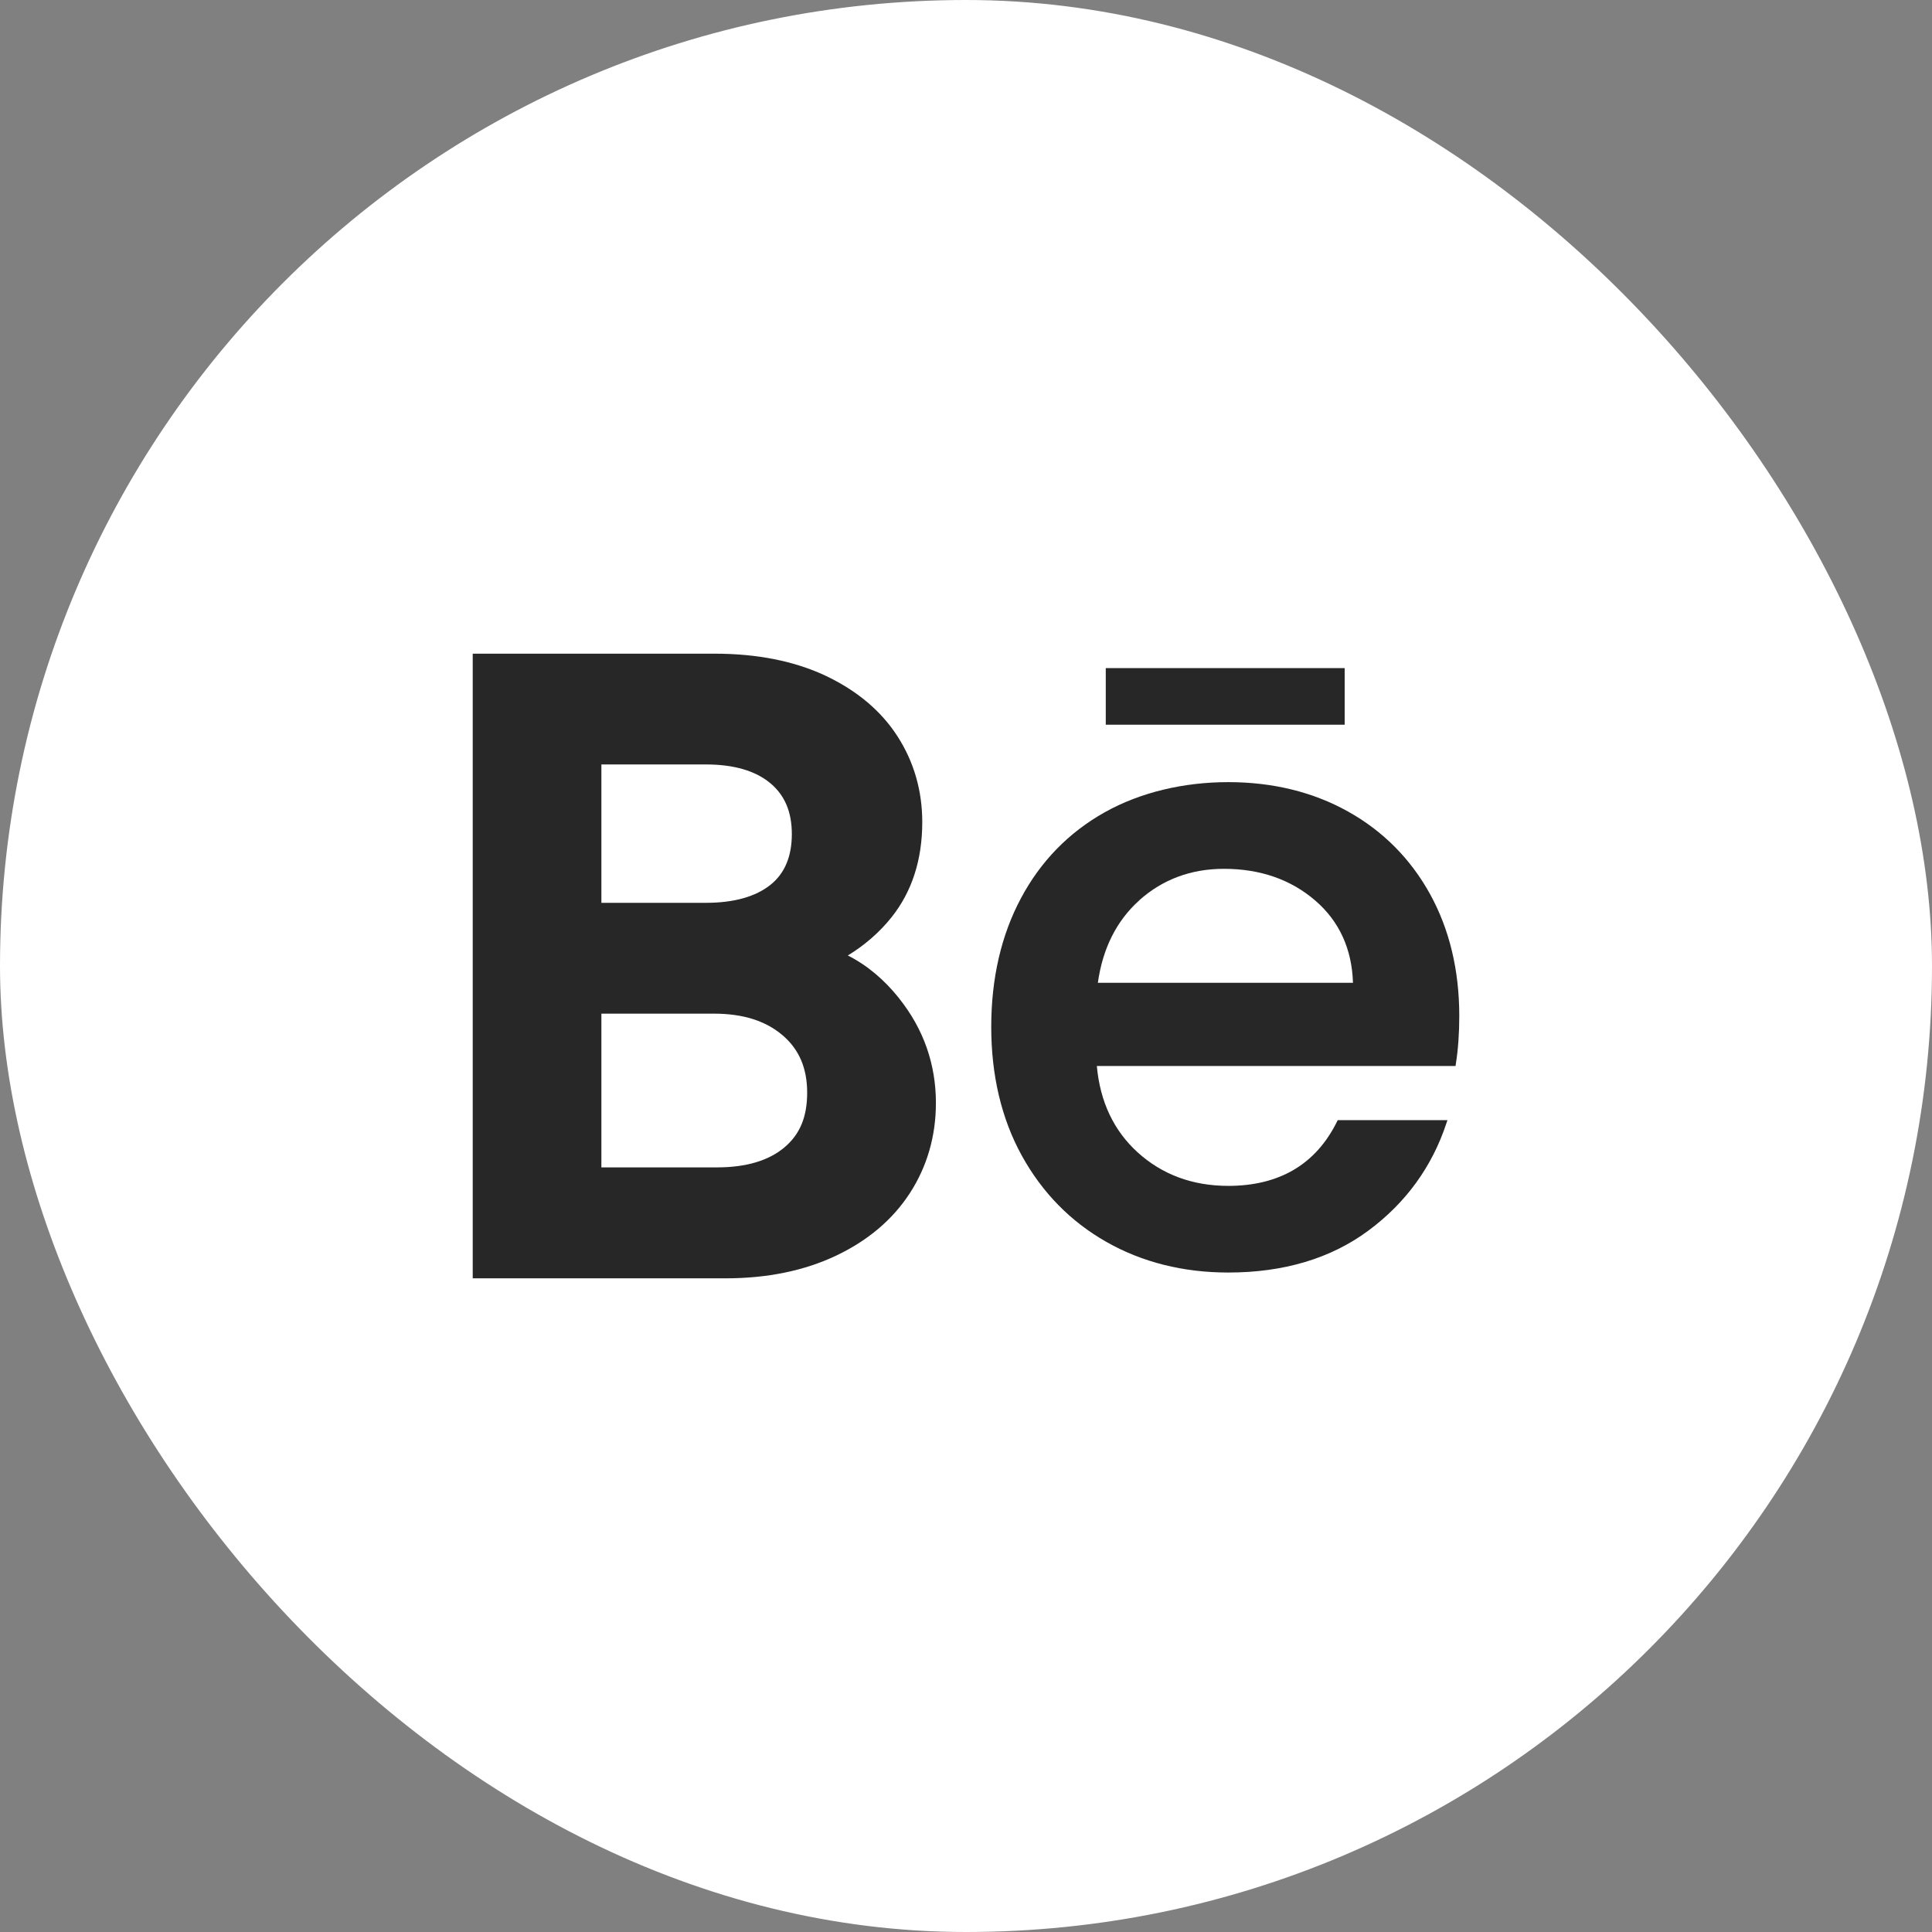 <svg width="47" height="47" viewBox="0 0 47 47" fill="none" xmlns="http://www.w3.org/2000/svg">
<rect x="0" y="0" width="47" height="47" fill="#808080" stroke="none"/>
<rect width="47" height="47" rx="23.5" fill="white"/>
<path d="M21.875 24.288C21.51 23.831 21.093 23.48 20.625 23.244C21.038 22.992 21.394 22.683 21.688 22.315C22.184 21.694 22.436 20.916 22.436 20C22.436 19.237 22.234 18.535 21.835 17.915C21.438 17.296 20.847 16.799 20.078 16.436C19.324 16.082 18.417 15.902 17.383 15.902H11.5V31.098H17.653C18.661 31.098 19.561 30.914 20.328 30.552C21.109 30.184 21.718 29.669 22.136 29.023C22.555 28.375 22.768 27.637 22.768 26.832C22.768 25.889 22.468 25.034 21.875 24.29V24.288ZM18.751 21.519C18.387 21.813 17.856 21.963 17.175 21.963H14.63V18.597H17.175C17.853 18.597 18.381 18.751 18.745 19.057C19.093 19.35 19.263 19.755 19.263 20.29C19.263 20.826 19.095 21.241 18.751 21.519ZM14.63 24.659H17.362C18.077 24.659 18.627 24.833 19.044 25.19C19.442 25.533 19.636 25.988 19.636 26.582C19.636 27.177 19.457 27.596 19.086 27.91C18.702 28.235 18.151 28.399 17.445 28.399H14.63V24.659Z" fill="#272727"/>
<path d="M34.787 21.747C34.313 20.89 33.642 20.215 32.792 19.741C31.943 19.267 30.962 19.027 29.879 19.027C28.797 19.027 27.742 19.274 26.872 19.762C26.002 20.25 25.316 20.952 24.837 21.851C24.357 22.749 24.114 23.802 24.114 24.982C24.114 26.163 24.364 27.218 24.858 28.114C25.353 29.011 26.044 29.718 26.915 30.212C27.784 30.706 28.782 30.957 29.881 30.957C31.23 30.957 32.376 30.614 33.288 29.938C34.2 29.263 34.838 28.383 35.187 27.325L35.212 27.25H32.543L32.527 27.282C32.014 28.323 31.124 28.849 29.879 28.849C29.013 28.849 28.271 28.574 27.676 28.034C27.095 27.506 26.761 26.8 26.683 25.933H35.409L35.416 25.884C35.472 25.536 35.5 25.141 35.5 24.713C35.5 23.601 35.26 22.603 34.787 21.747ZM27.717 21.9C28.285 21.392 28.977 21.136 29.775 21.136C30.656 21.136 31.405 21.396 32 21.911C32.58 22.412 32.888 23.084 32.914 23.908H26.708C26.825 23.071 27.165 22.395 27.718 21.901L27.717 21.9Z" fill="#272727"/>
<path d="M32.712 16.253H26.9V17.63H32.712V16.253Z" fill="#272727"/>
</svg>
